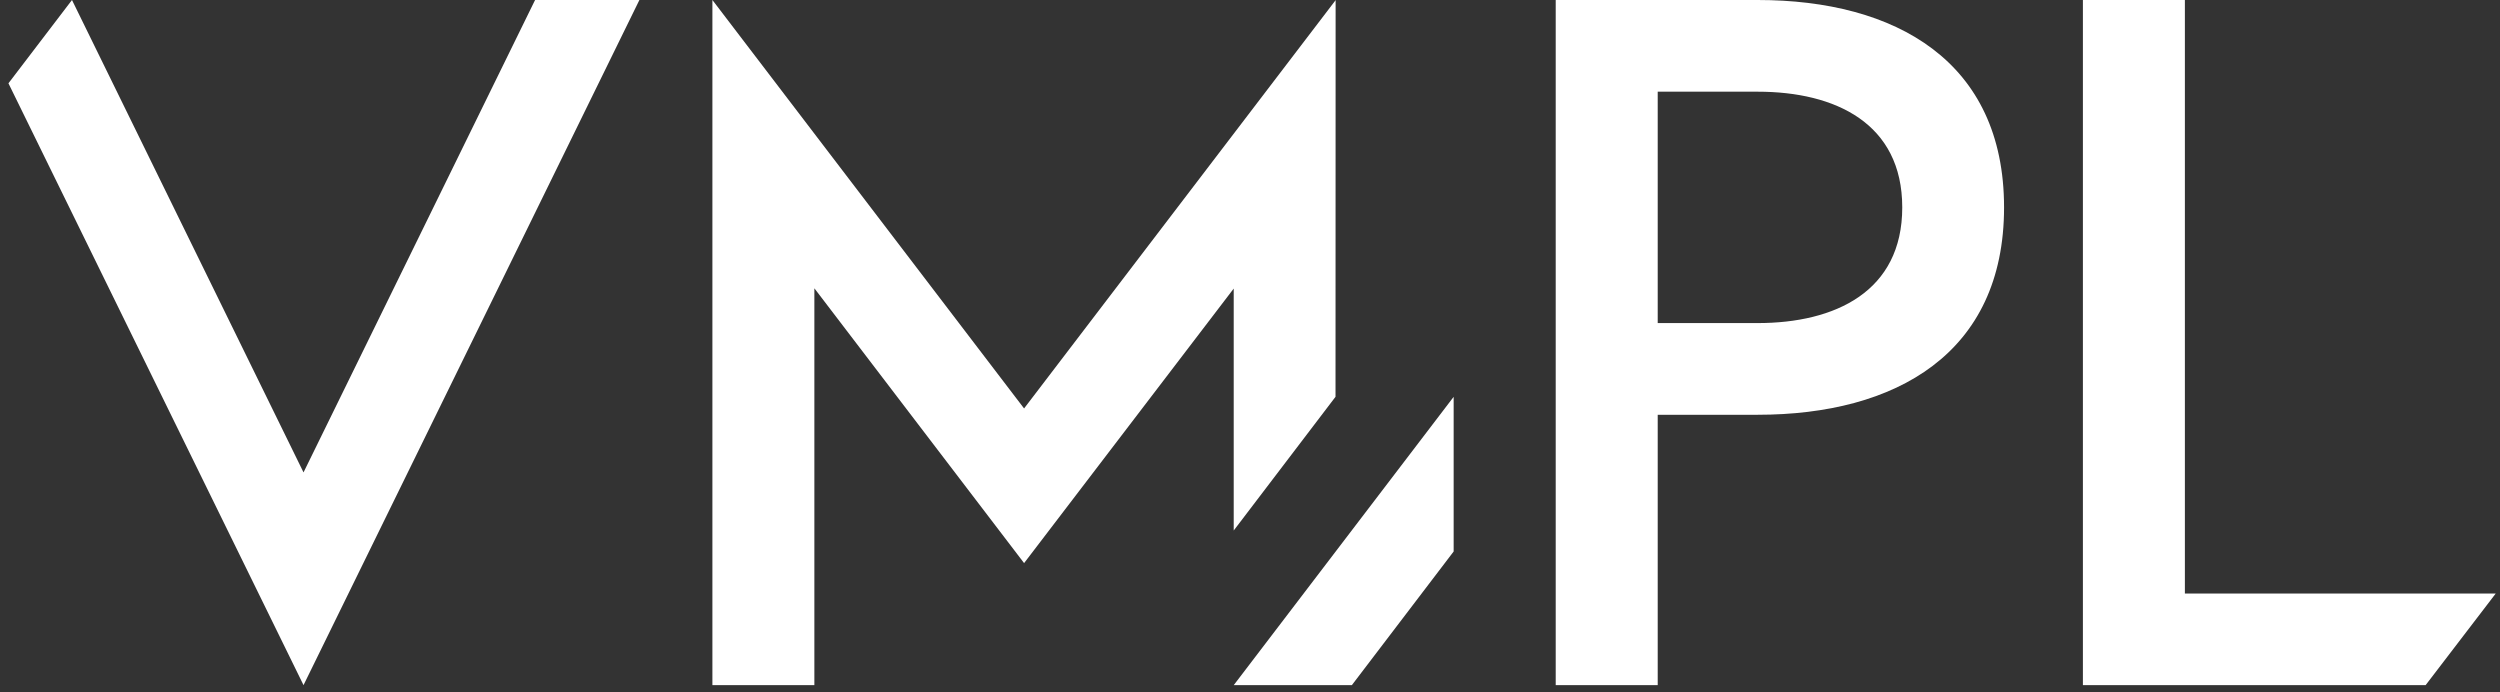 <svg width="130" height="36" viewBox="0 0 130 36" fill="none" xmlns="http://www.w3.org/2000/svg">
<rect x="0" y="0" width="130" height="36" fill="#333333" stroke="none"/>
<path d="M75.59 28.677V20.635L64.154 35.628H70.296L75.59 28.677Z" fill="white"/>
<path d="M69.452 0L69.432 0.035L53.247 21.246V21.233L37.045 0V35.627H42.347V14.991L53.247 29.274V29.289L64.153 15.006V27.587L69.447 20.633L69.452 0Z" fill="white"/>
<path d="M27.824 0L15.783 24.565L3.743 0L0.439 4.332L15.783 35.627L33.249 0H27.824Z" fill="white"/>
<path d="M108.311 0V35.627H126.133L129.778 30.863H113.614V0H108.311Z" fill="white"/>
<path d="M91.399 21.568H86.201V35.627H80.897V0H91.399C98.57 0 104.211 3.183 104.211 10.786C104.211 18.39 98.573 21.568 91.399 21.568ZM91.399 4.768H86.201V16.8H91.399C95.422 16.8 98.917 15.165 98.917 10.786C98.917 6.408 95.432 4.768 91.399 4.768Z" fill="white"/>
</svg>
